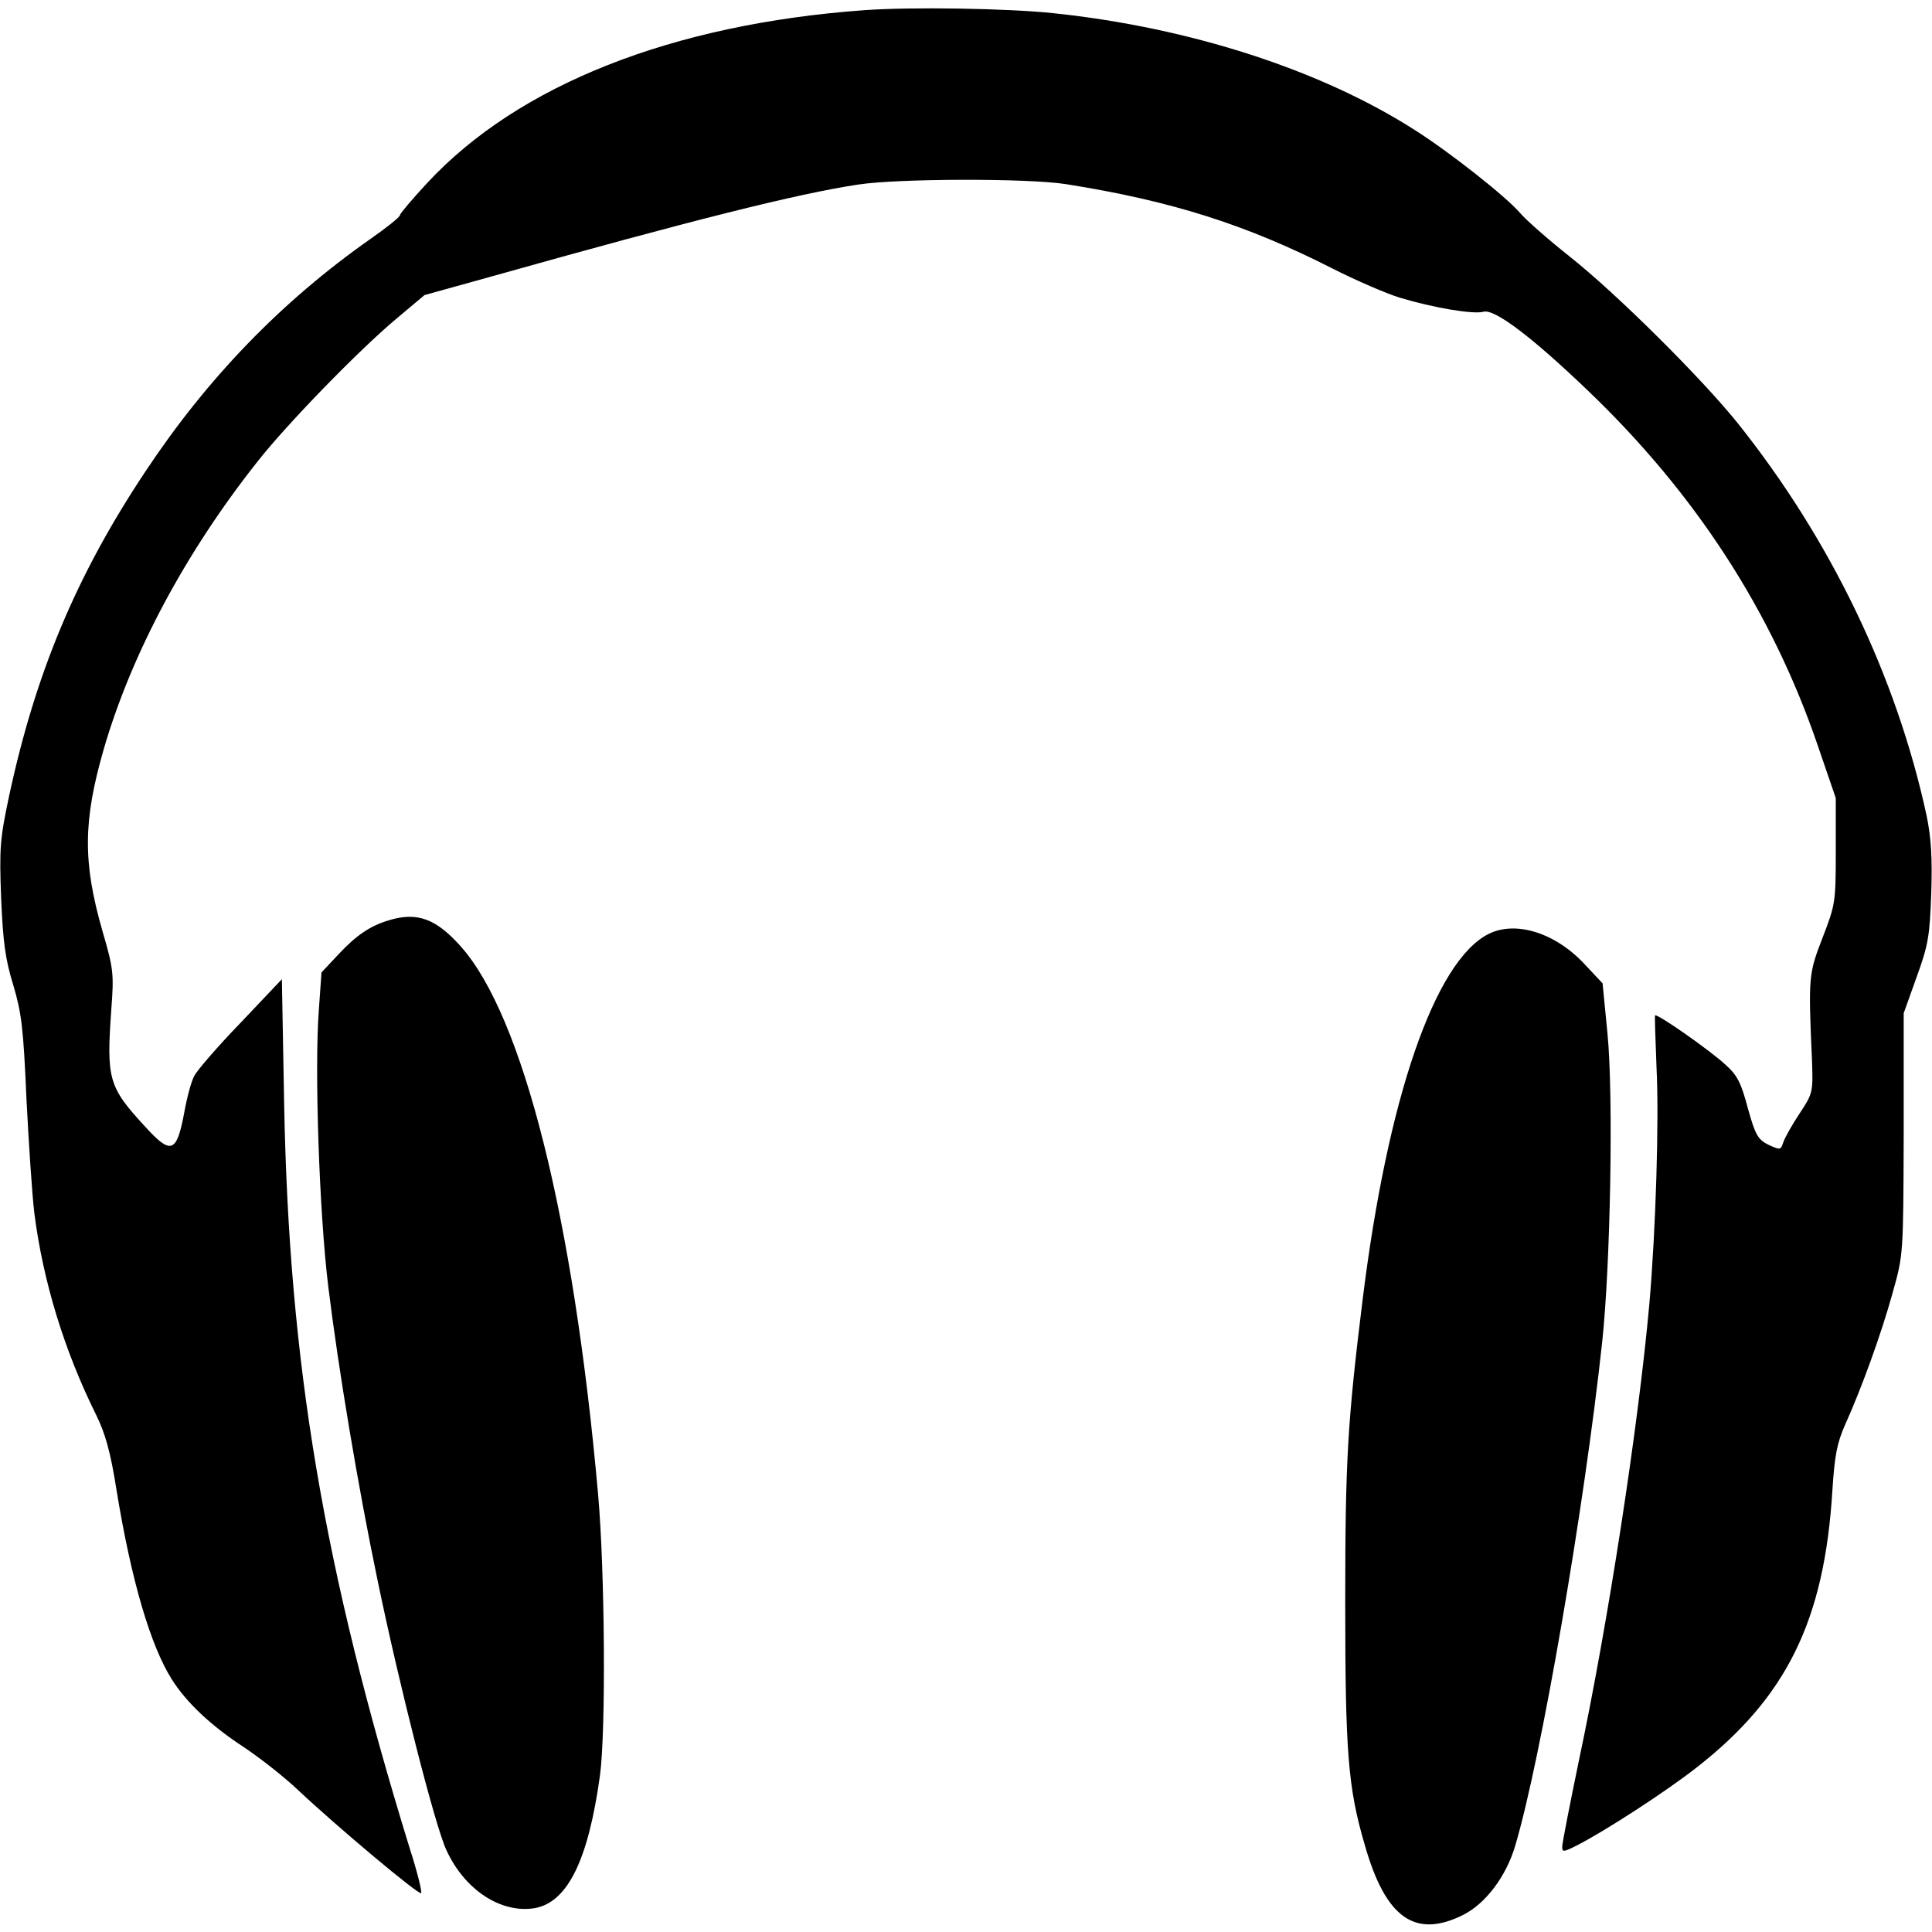 <?xml version="1.0" standalone="no"?>
<!DOCTYPE svg PUBLIC "-//W3C//DTD SVG 20010904//EN"
 "http://www.w3.org/TR/2001/REC-SVG-20010904/DTD/svg10.dtd">
<svg version="1.0" xmlns="http://www.w3.org/2000/svg"
 width="512pt" height="512pt" viewBox="0 0 512 512"
 preserveAspectRatio="xMidYMid meet">
<g transform="translate(0,512) scale(0.1,-0.1)"
fill="#000000" stroke="none">
<path d="M2290 5093 c-509 -37 -916 -198 -1157 -457 -40 -43 -73 -82 -73 -86
0 -5 -35 -33 -78 -63 -235 -165 -432 -368 -597 -617 -183 -275 -291 -534 -361
-860 -24 -113 -26 -138 -21 -270 5 -117 11 -162 32 -230 22 -74 27 -114 35
-300 6 -118 15 -255 21 -305 23 -180 79 -364 164 -535 24 -49 38 -98 54 -200
39 -239 90 -411 146 -500 39 -62 105 -124 191 -180 42 -28 106 -78 143 -113
103 -97 321 -280 327 -274 3 3 -10 56 -30 118 -229 743 -320 1284 -333 1974
l-6 330 -109 -115 c-61 -63 -116 -127 -123 -141 -8 -14 -20 -59 -27 -99 -20
-106 -35 -111 -104 -35 -97 105 -102 126 -89 310 7 93 6 107 -23 206 -53 184
-52 293 3 484 74 254 217 521 406 760 79 101 271 298 369 380 l75 63 180 50
c523 147 809 219 970 243 104 16 448 17 550 1 278 -44 477 -107 705 -223 63
-32 144 -67 180 -78 86 -26 195 -45 222 -37 30 7 129 -68 277 -210 285 -273
487 -585 608 -939 l48 -140 0 -140 c0 -136 -1 -142 -35 -230 -37 -96 -38 -102
-28 -326 3 -84 2 -87 -33 -140 -20 -30 -39 -64 -43 -76 -7 -21 -8 -21 -39 -7
-28 14 -35 25 -55 97 -18 68 -28 88 -61 117 -43 39 -180 135 -185 129 -1 -2 1
-65 4 -139 7 -139 -2 -430 -19 -625 -29 -323 -109 -845 -187 -1212 -24 -116
-44 -218 -44 -227 0 -15 4 -14 38 3 75 38 238 144 317 206 240 187 340 391
361 735 6 93 12 125 34 175 43 95 96 241 126 350 28 100 28 100 29 420 l0 320
34 95 c31 85 35 109 39 222 3 94 0 146 -12 205 -80 371 -255 734 -502 1043
-96 119 -319 341 -444 440 -58 46 -117 98 -132 116 -37 43 -185 160 -278 219
-248 159 -596 272 -958 310 -122 13 -378 17 -502 8z"/>
<path d="M1030 2681 c-50 -15 -86 -40 -132 -89 l-46 -49 -7 -99 c-12 -156 1
-538 25 -734 27 -219 78 -526 131 -780 58 -280 152 -649 182 -713 48 -105 144
-168 233 -154 88 15 143 127 174 352 16 119 13 543 -5 745 -65 733 -199 1267
-364 1452 -66 74 -116 92 -191 69z"/>
<path d="M3945 2645 c-143 -72 -268 -436 -334 -970 -40 -324 -46 -426 -46
-800 0 -398 7 -492 52 -645 55 -193 133 -248 260 -185 60 30 114 102 138 182
69 231 184 900 231 1337 22 205 30 653 14 817 l-13 133 -46 49 c-78 85 -184
118 -256 82z"/>
</g>
</svg>
